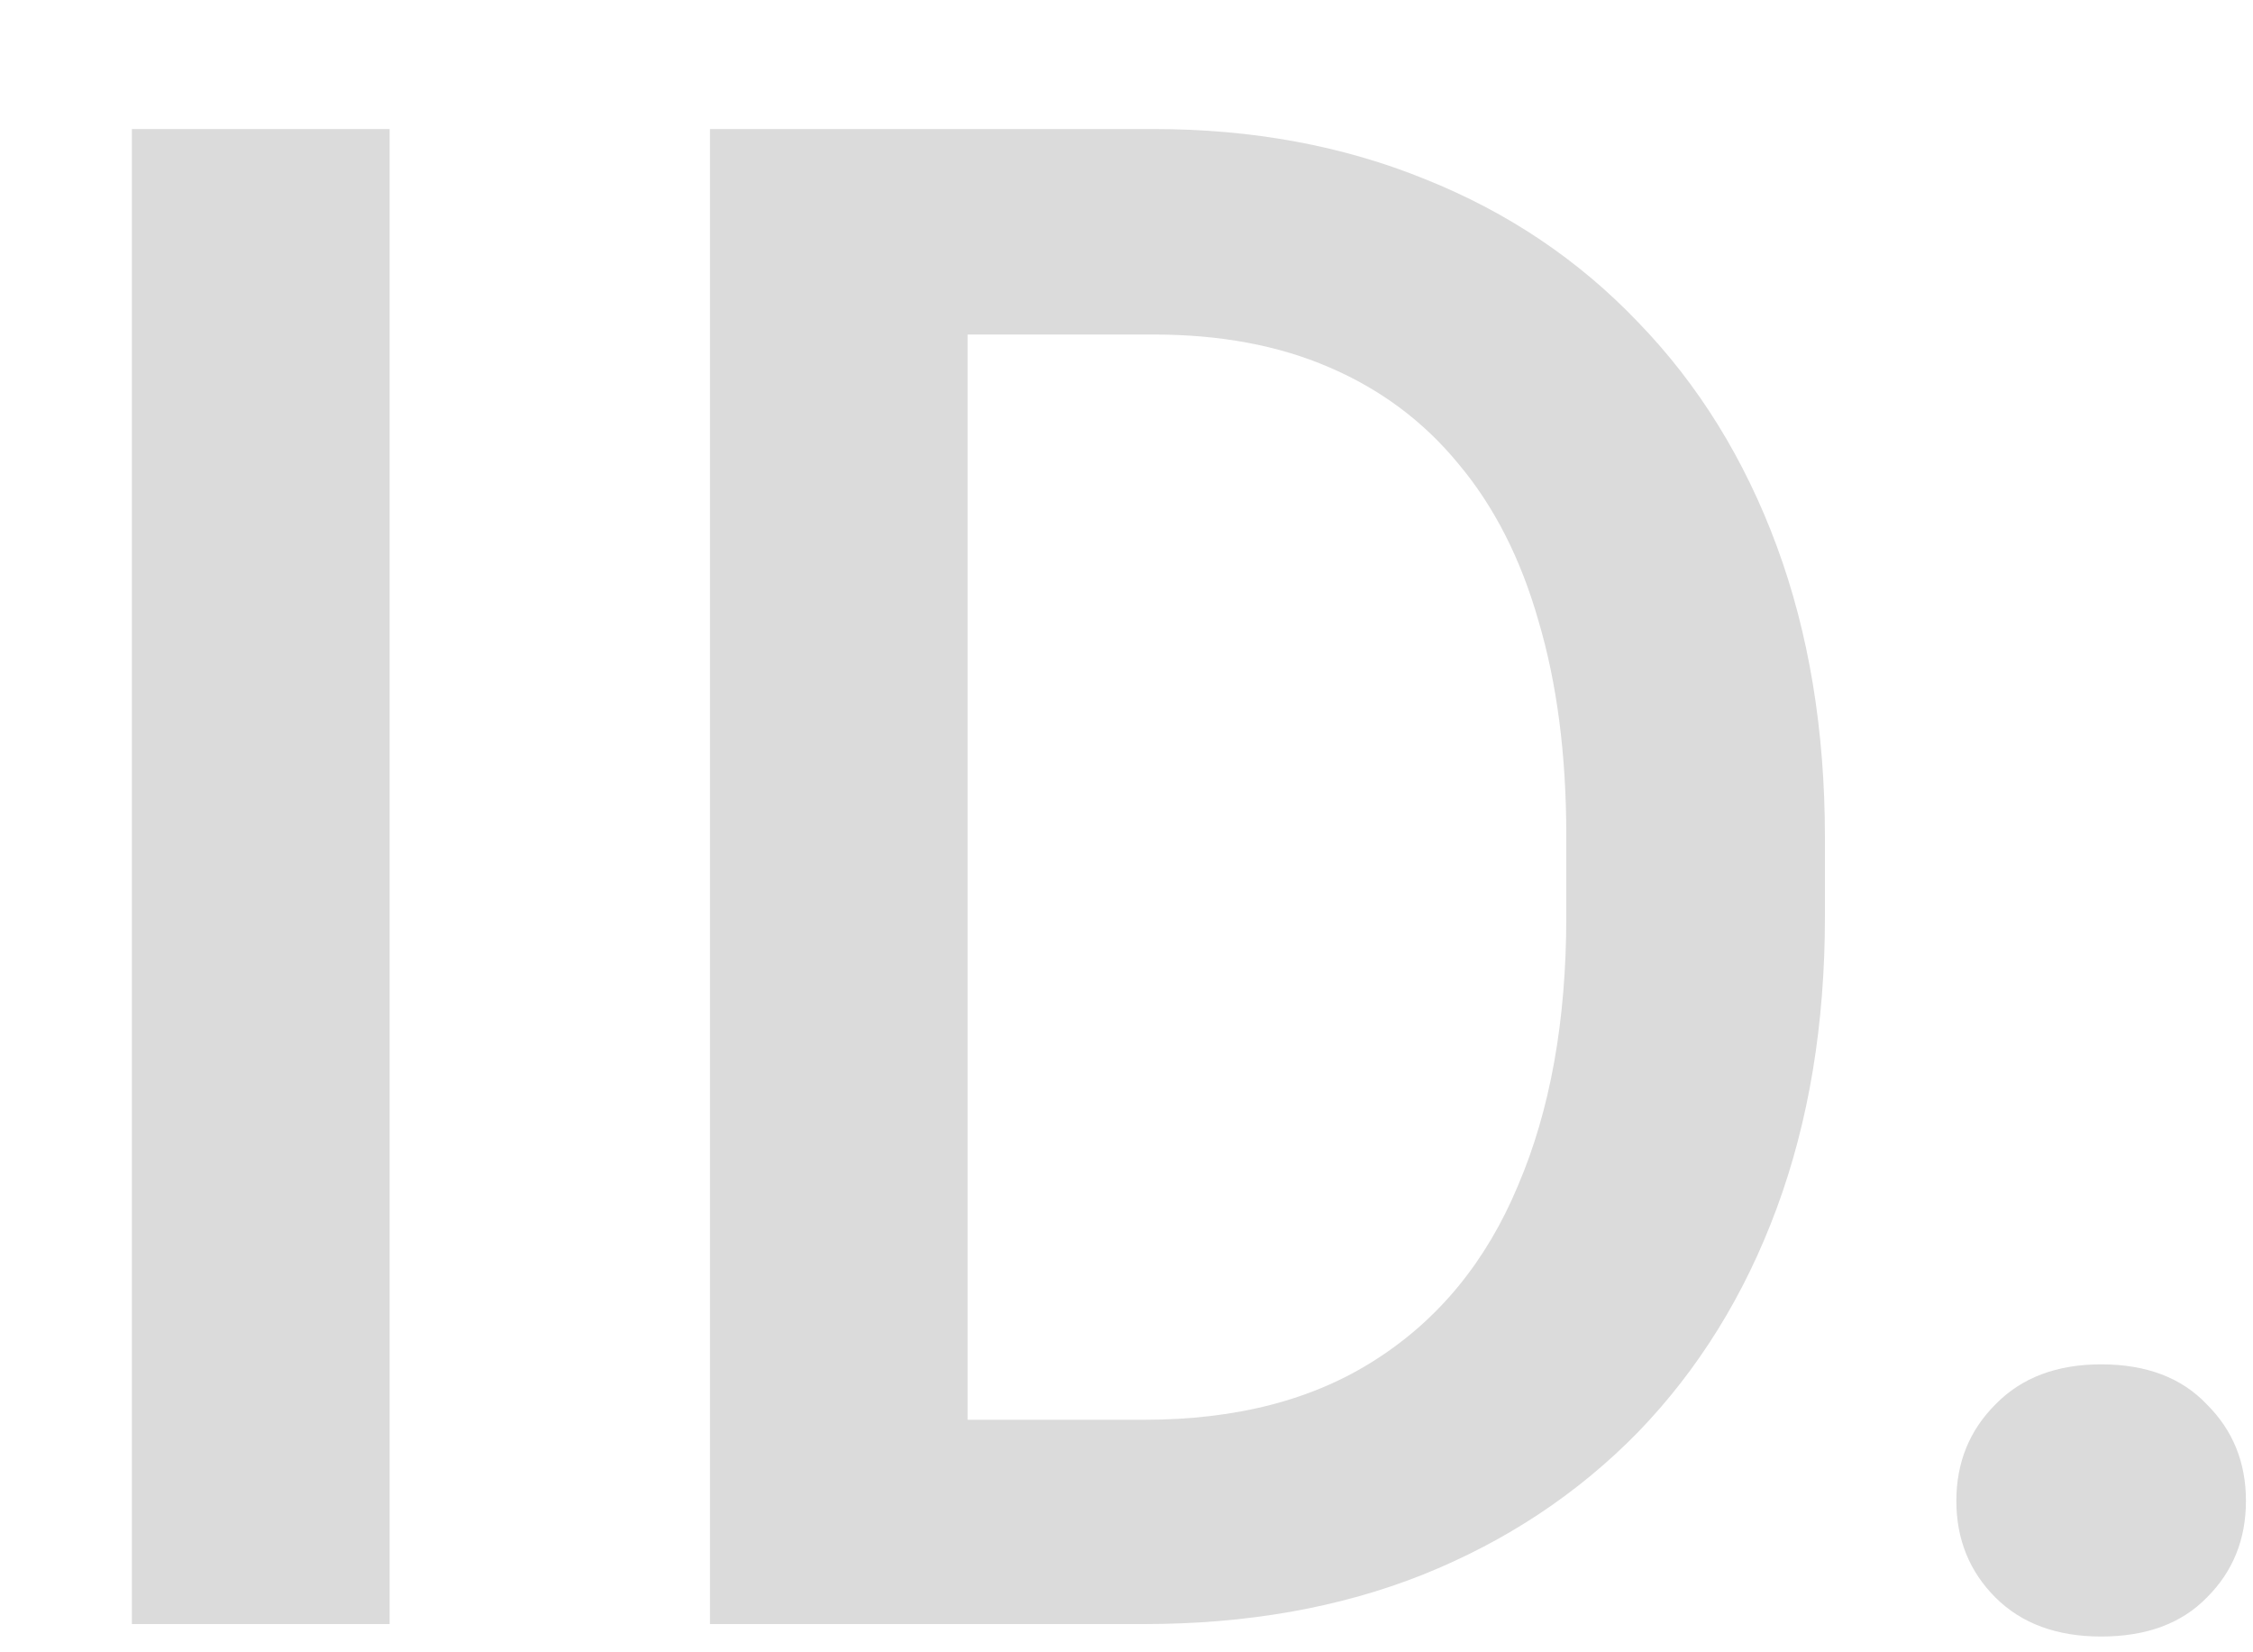 <svg width="15" height="11" viewBox="0 0 15 11" fill="none" xmlns="http://www.w3.org/2000/svg">
<path d="M2.594 0.859V10.812H0.878V0.859H2.594ZM7.618 10.812H5.492L5.506 9.452H7.618C8.233 9.452 8.748 9.318 9.163 9.049C9.582 8.78 9.897 8.395 10.106 7.894C10.321 7.392 10.428 6.795 10.428 6.103V5.562C10.428 5.025 10.366 4.548 10.243 4.134C10.125 3.719 9.947 3.37 9.71 3.088C9.478 2.805 9.19 2.591 8.849 2.445C8.511 2.299 8.122 2.227 7.68 2.227H5.451V0.859H7.68C8.34 0.859 8.944 0.971 9.491 1.194C10.038 1.413 10.51 1.73 10.906 2.145C11.307 2.559 11.615 3.056 11.829 3.635C12.043 4.214 12.15 4.861 12.15 5.576V6.103C12.15 6.818 12.043 7.465 11.829 8.044C11.615 8.623 11.307 9.119 10.906 9.534C10.505 9.944 10.027 10.261 9.471 10.484C8.919 10.703 8.302 10.812 7.618 10.812ZM6.442 0.859V10.812H4.727V0.859H6.442ZM13.025 9.992C13.025 9.737 13.112 9.523 13.285 9.35C13.458 9.172 13.693 9.083 13.989 9.083C14.29 9.083 14.525 9.172 14.693 9.35C14.867 9.523 14.953 9.737 14.953 9.992C14.953 10.247 14.867 10.462 14.693 10.635C14.525 10.808 14.29 10.895 13.989 10.895C13.693 10.895 13.458 10.808 13.285 10.635C13.112 10.462 13.025 10.247 13.025 9.992Z" fill="#DBDBDB"/>
</svg>
